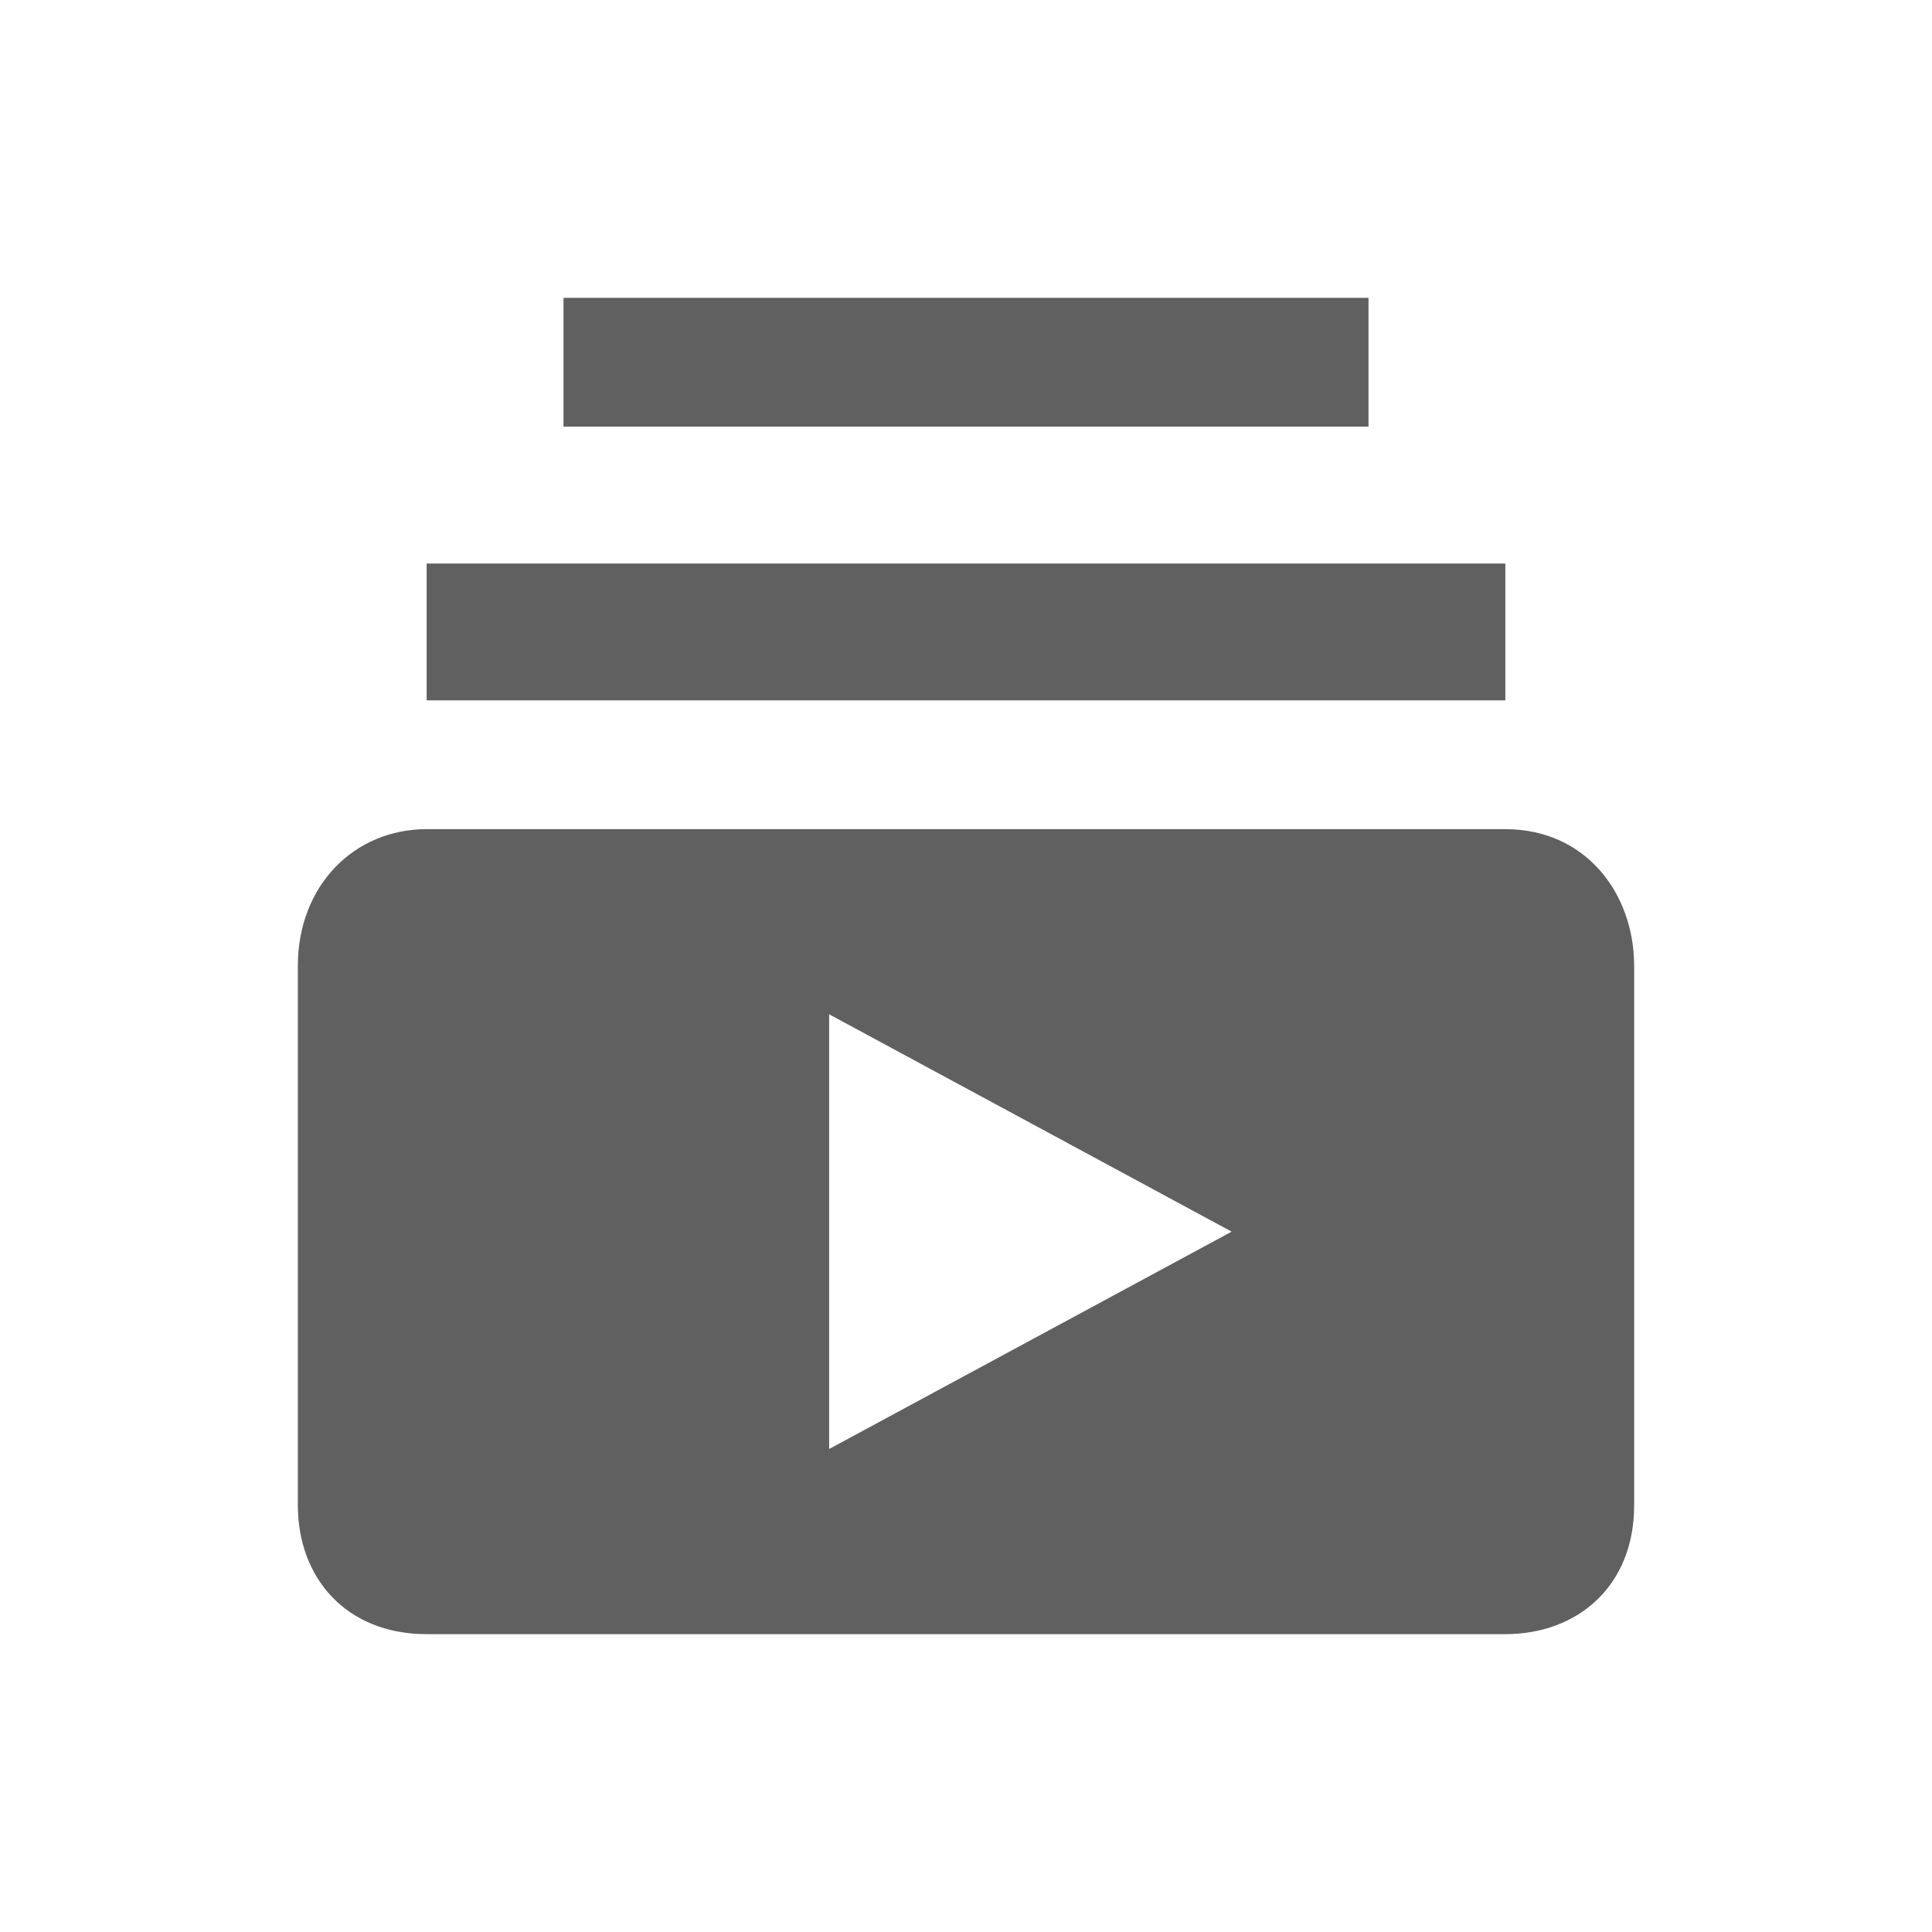 <svg xmlns:xlink="http://www.w3.org/1999/xlink" xmlns="http://www.w3.org/2000/svg" viewBox="0 0 24 24" preserveAspectRatio="xMidYMid meet" focusable="false" class="style-scope yt-icon" style="pointer-events: none; display: block; width: 100%; height: 100%;" width="24"  height="24" ><g class="style-scope yt-icon" fill="#606060"><path d="M18.7 8.7H5.3V7h13.4v1.7zm-1.7-5H7v1.6h10V3.7zm3.3 8.3v6.7c0 1-.7 1.6-1.6 1.6H5.3c-1 0-1.6-.7-1.6-1.6V12c0-1 .7-1.7 1.6-1.7h13.4c1 0 1.6.8 1.6 1.7zm-5 3.3l-5-2.7V18l5-2.7z" class="style-scope yt-icon" fill="#606060"></path></g></svg>